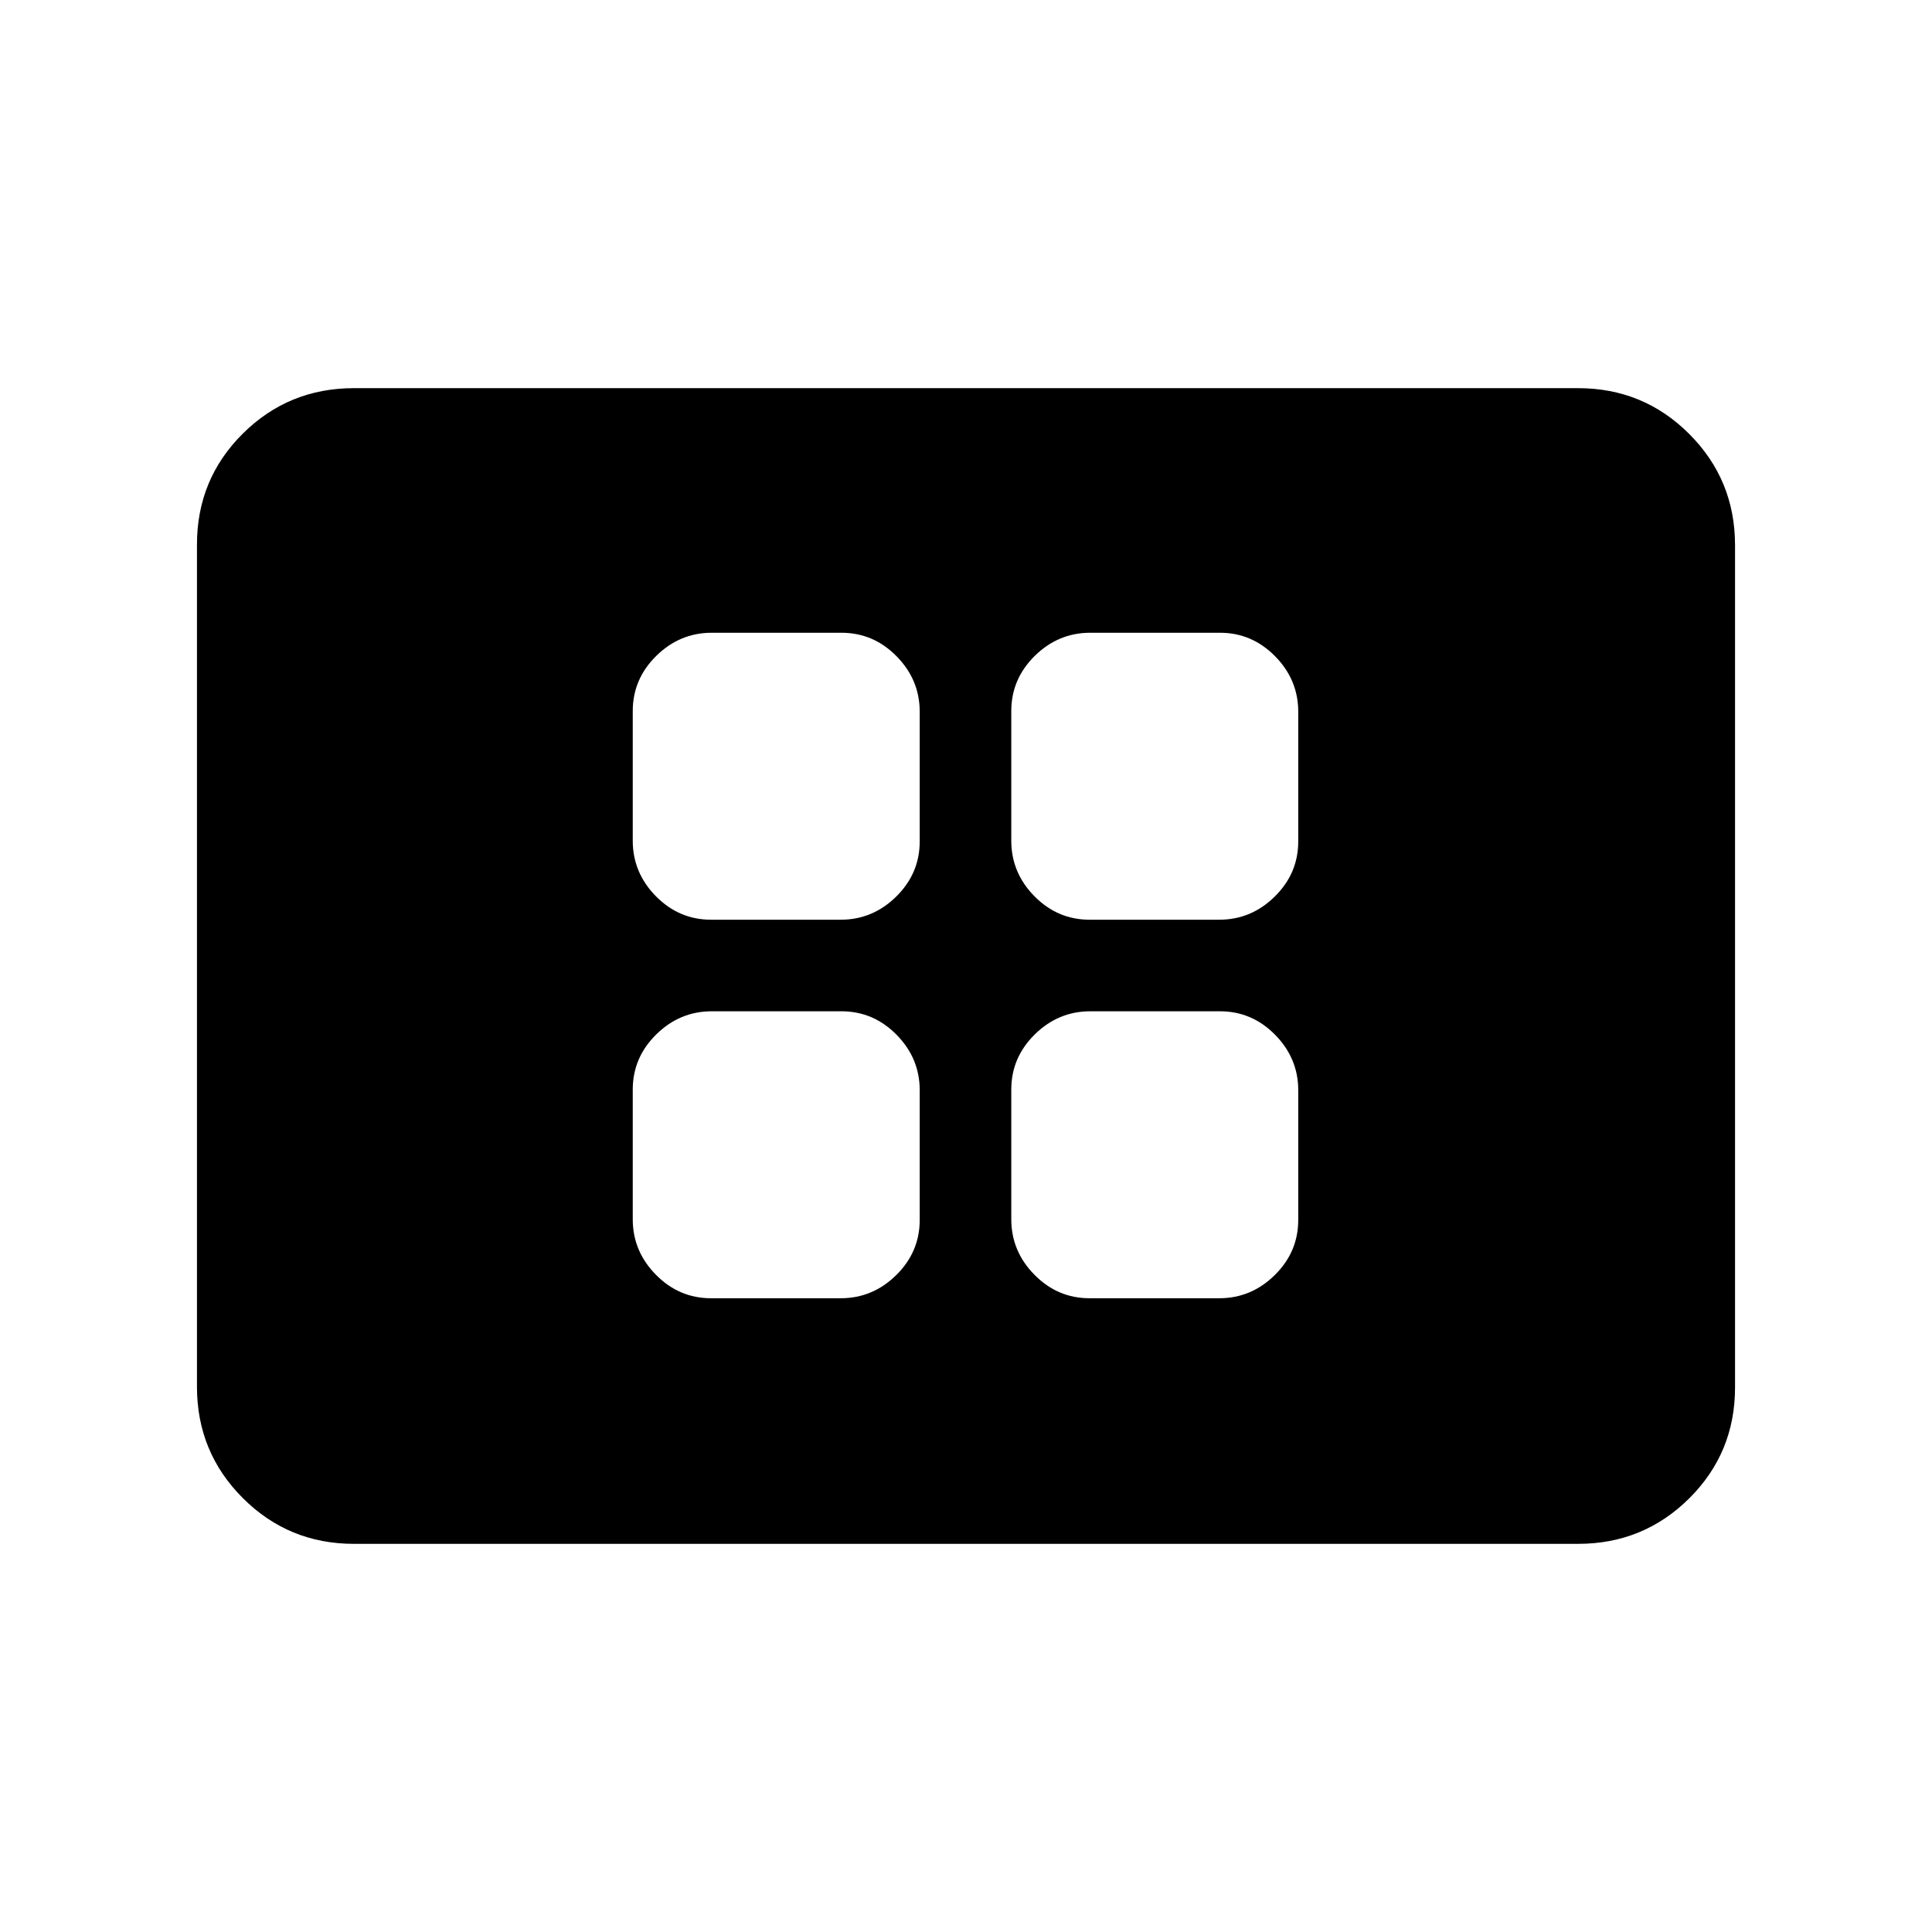 <svg xmlns="http://www.w3.org/2000/svg" height="20" viewBox="0 -960 960 960" width="20"><path d="M353.33-314.91h64.41q15.91 0 27.59-11.5Q457-337.91 457-353.83v-64.41q0-15.91-11.5-27.59-11.5-11.67-27.41-11.67h-64.41q-15.92 0-27.59 11.5-11.68 11.5-11.68 27.41v64.41q0 15.92 11.5 27.59 11.5 11.68 27.42 11.68Zm0-188.09h64.41q15.91 0 27.59-11.5Q457-526 457-541.91v-64.41q0-15.92-11.5-27.59-11.5-11.68-27.41-11.68h-64.41q-15.92 0-27.59 11.5-11.68 11.5-11.68 27.42v64.41q0 15.91 11.5 27.59Q337.41-503 353.33-503Zm188.08 188.09h64.41q15.92 0 27.59-11.5 11.68-11.5 11.68-27.42v-64.41q0-15.91-11.5-27.59-11.5-11.67-27.42-11.67h-64.41q-15.91 0-27.59 11.5-11.67 11.5-11.67 27.41v64.41q0 15.92 11.5 27.59 11.5 11.68 27.41 11.68Zm0-188.09h64.41q15.92 0 27.59-11.5 11.68-11.5 11.68-27.41v-64.41q0-15.92-11.5-27.59-11.5-11.68-27.42-11.68h-64.41q-15.91 0-27.59 11.5-11.67 11.5-11.67 27.42v64.41q0 15.91 11.5 27.59Q525.5-503 541.41-503ZM175.87-192.87q-32.48 0-55.24-22.77-22.76-22.77-22.76-55.27v-418.5q0-32.5 22.76-55.11t55.24-22.61h608.26q32.48 0 55.24 22.77 22.76 22.77 22.76 55.27v418.5q0 32.5-22.76 55.11t-55.24 22.61H175.87Z"/></svg>